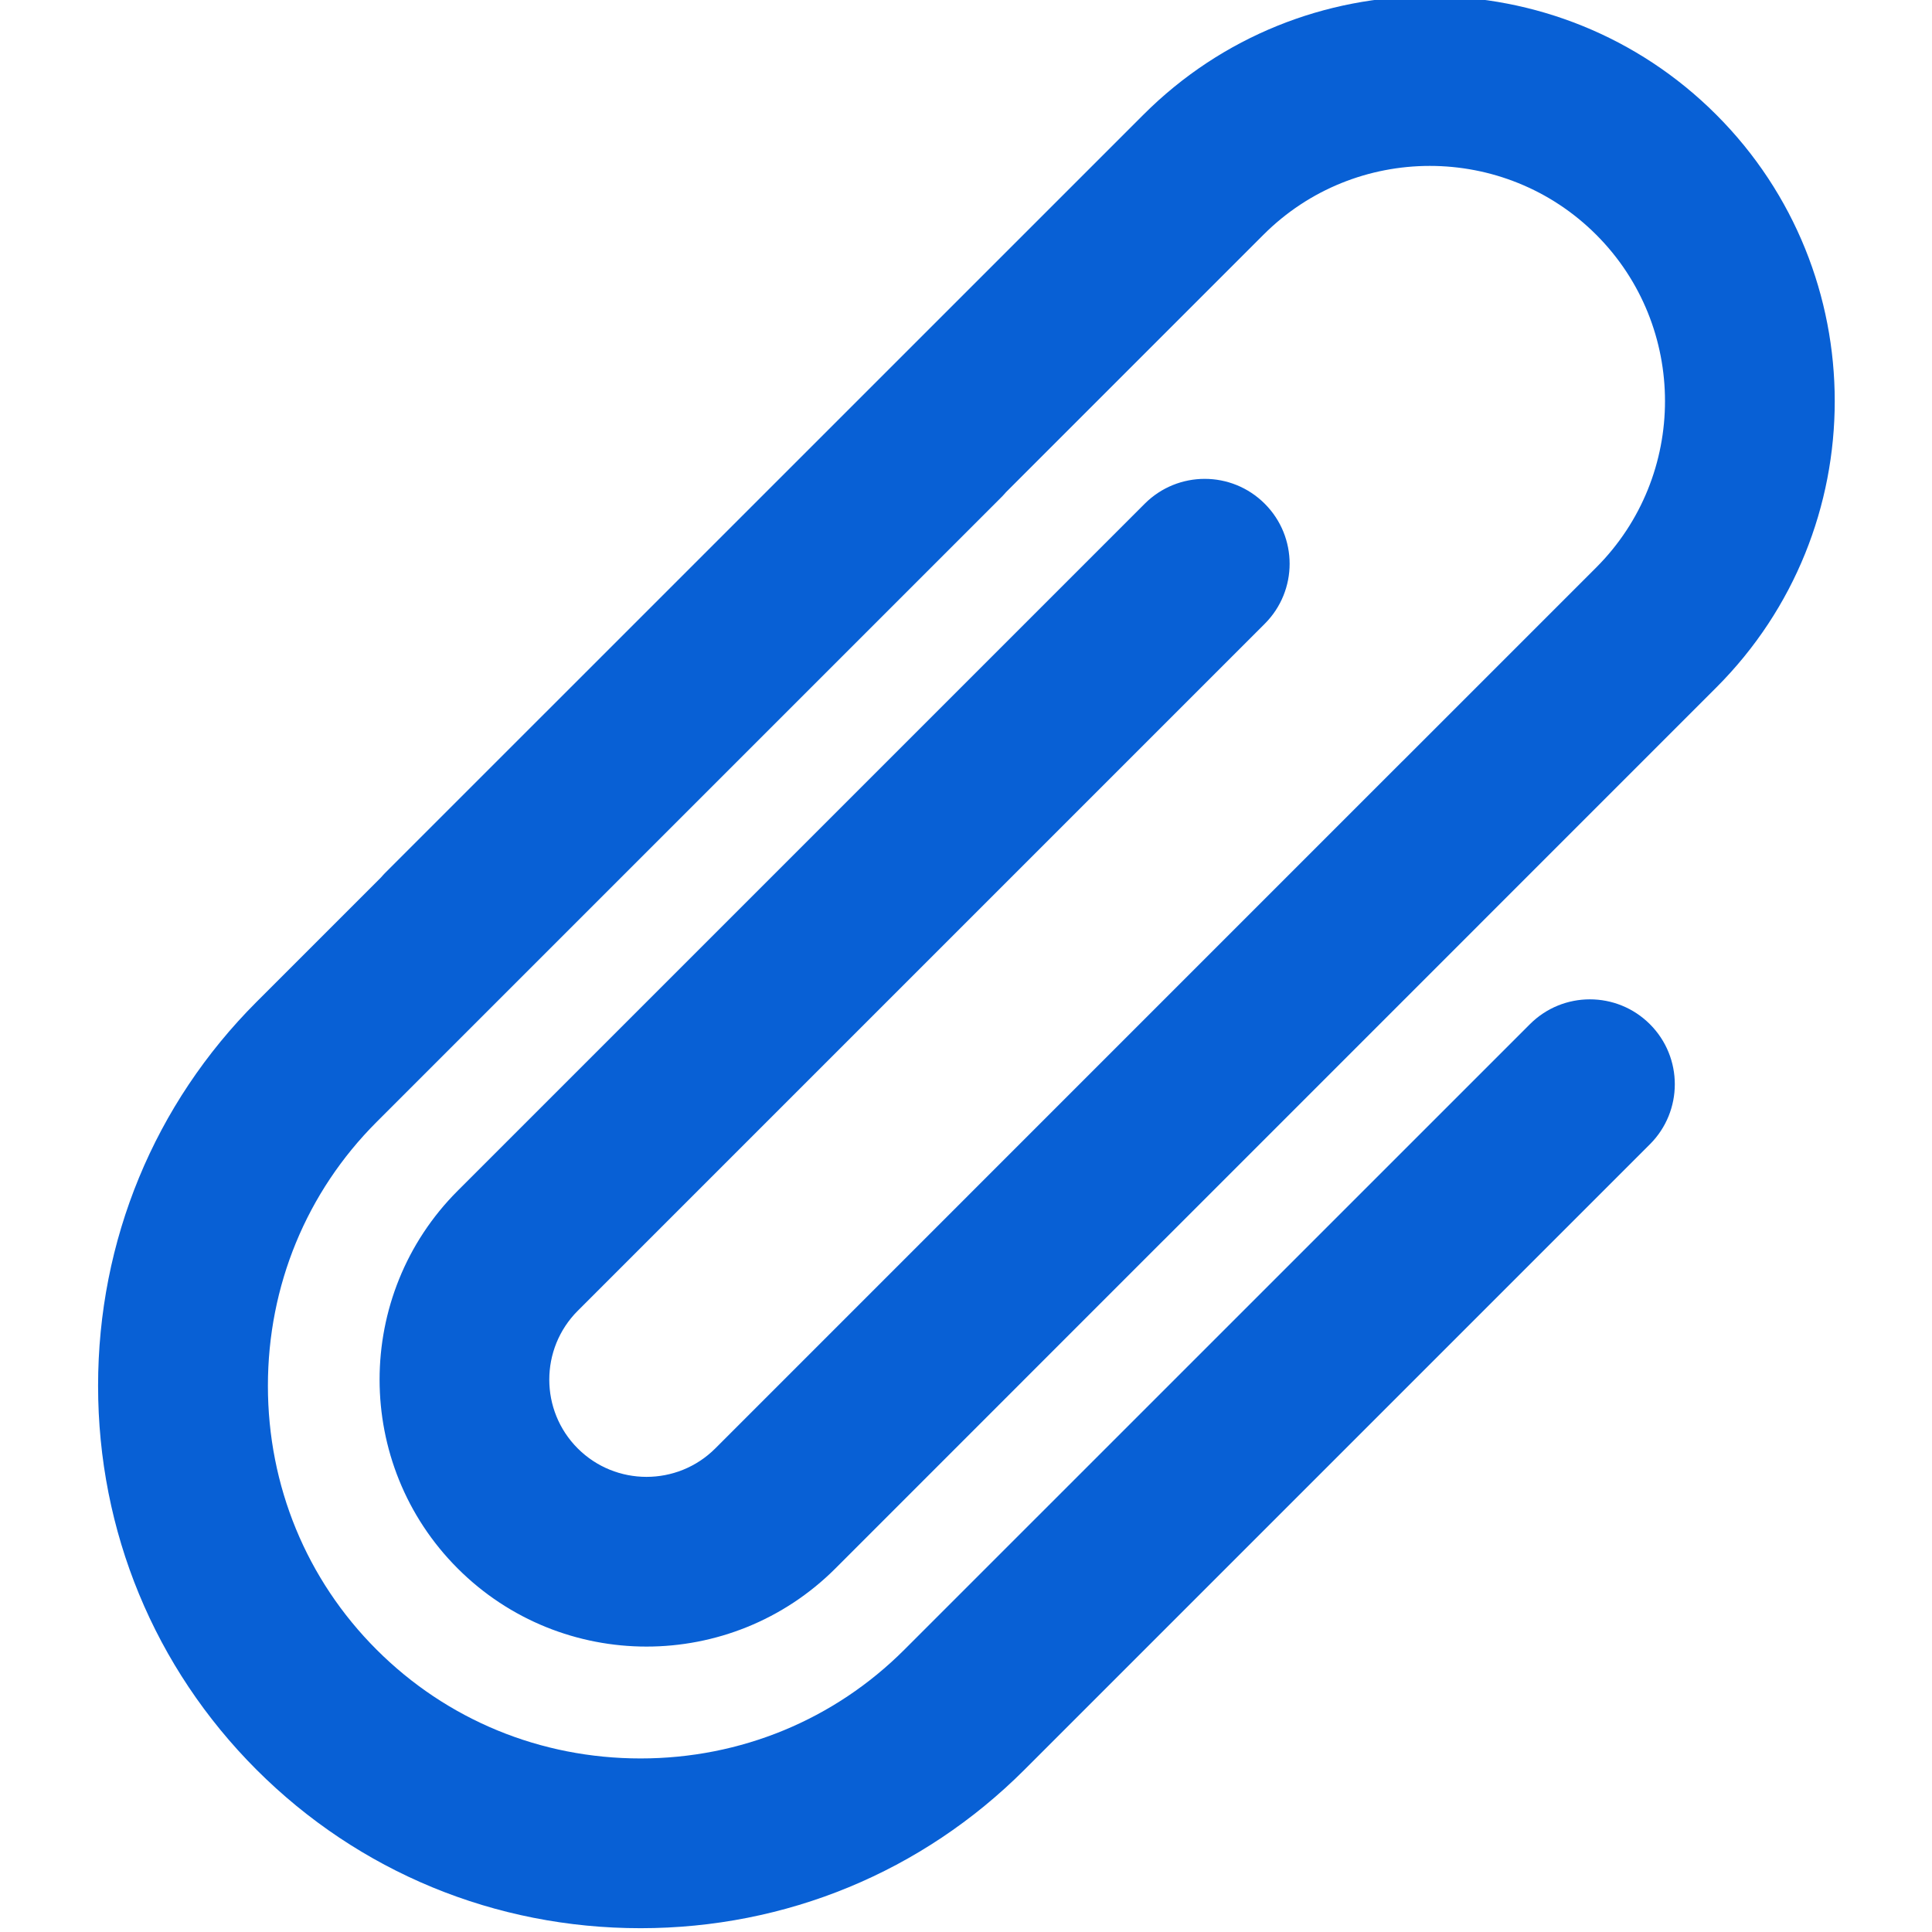 <svg width="30" height="30" viewBox="0 0 30 30" fill="none" xmlns="http://www.w3.org/2000/svg">
<g clip-path="url(#clip0)">
<path d="M19.639 9.686C20.154 9.171 20.154 8.337 19.639 7.822C19.124 7.307 18.29 7.307 17.775 7.822L7.107 18.49C5.49 20.107 5.49 22.738 7.107 24.355C7.915 25.163 8.977 25.568 10.039 25.568C11.101 25.568 12.163 25.163 12.972 24.355L18.069 19.257L18.07 19.257L26.65 10.676C29.103 8.224 29.103 4.233 26.65 1.781C24.198 -0.672 20.207 -0.672 17.755 1.781L5.975 13.56C5.954 13.581 5.935 13.604 5.915 13.626L3.984 15.557C2.397 17.144 1.523 19.262 1.523 21.519C1.523 23.777 2.397 25.894 3.984 27.481C5.571 29.067 7.688 29.941 9.946 29.941C12.203 29.941 14.32 29.067 15.907 27.481L25.62 17.768C26.135 17.253 26.135 16.419 25.62 15.904C25.105 15.389 24.27 15.389 23.756 15.904L14.043 25.616C12.954 26.705 11.499 27.305 9.946 27.305C8.392 27.305 6.937 26.705 5.848 25.616C4.759 24.528 4.16 23.072 4.16 21.519C4.16 19.966 4.759 18.511 5.848 17.422L15.561 7.709C15.582 7.688 15.601 7.665 15.621 7.643L19.619 3.645C21.043 2.22 23.361 2.22 24.786 3.645C26.21 5.069 26.21 7.387 24.786 8.812L21.776 11.822C21.776 11.822 21.776 11.822 21.775 11.822L11.107 22.491C10.518 23.08 9.56 23.08 8.971 22.491C8.382 21.902 8.382 20.944 8.971 20.354L19.639 9.686Z" fill="#0860D5"/>
</g>
<defs>
<clipPath id="clip0">
<rect width="30" height="30" fill="white"/>
</clipPath>
</defs>
</svg>
